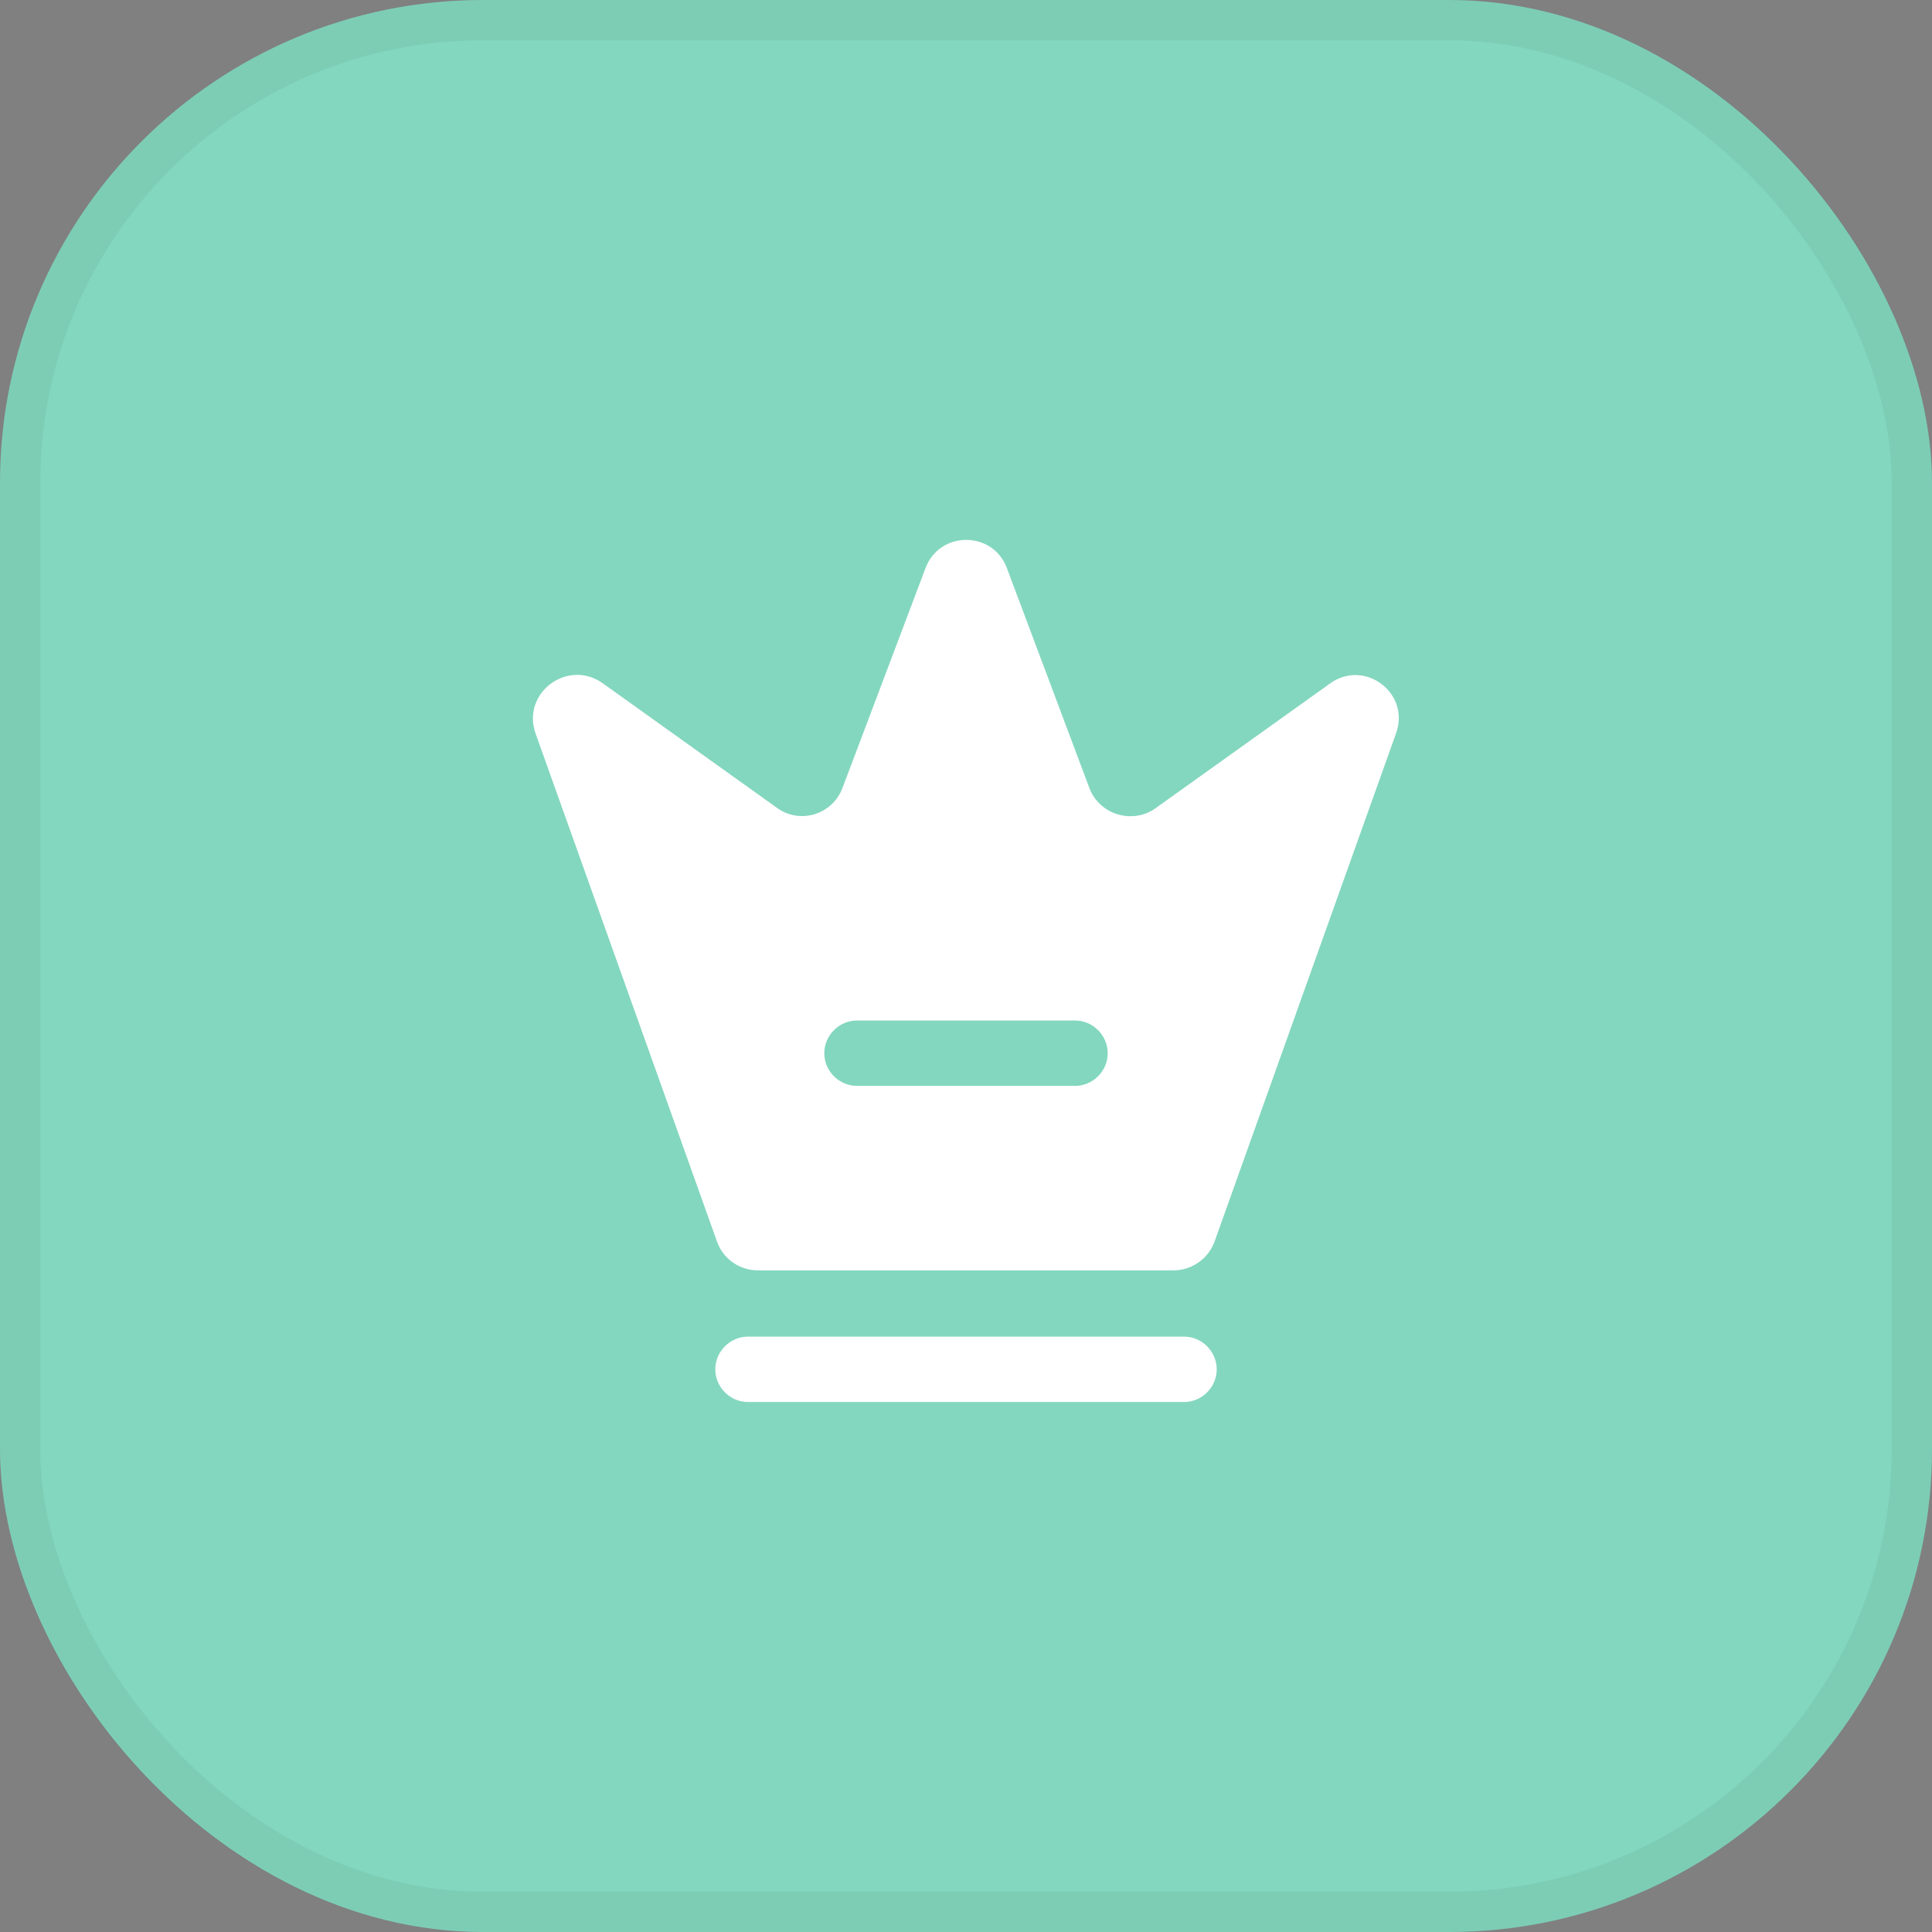 <svg width="48" height="48" viewBox="0 0 48 48" fill="none"
    xmlns="http://www.w3.org/2000/svg">
    <rect x="0" y="0" width="48" height="48" fill="#808080" stroke="none"/>
    <rect width="48" height="48" rx="12" fill="#83D7BE"/>
    <rect x="0.5" y="0.5" width="47" height="47" rx="11.5" stroke="black" stroke-opacity="0.05"/>
    <path d="M29.417 34.833H18.583C18.139 34.833 17.771 34.465 17.771 34.021C17.771 33.577 18.139 33.208 18.583 33.208H29.417C29.861 33.208 30.229 33.577 30.229 34.021C30.229 34.465 29.861 34.833 29.417 34.833Z" fill="white"/>
    <path d="M33.046 16.98L28.712 20.078C28.138 20.49 27.315 20.241 27.066 19.58L25.018 14.12C24.672 13.178 23.339 13.178 22.992 14.12L20.934 19.569C20.685 20.241 19.872 20.49 19.298 20.067L14.965 16.969C14.098 16.363 12.95 17.218 13.307 18.226L17.814 30.847C17.966 31.28 18.378 31.562 18.832 31.562H29.157C29.612 31.562 30.023 31.269 30.175 30.847L34.682 18.226C35.05 17.218 33.902 16.363 33.046 16.98ZM26.708 26.979H21.292C20.848 26.979 20.479 26.611 20.479 26.167C20.479 25.723 20.848 25.354 21.292 25.354H26.708C27.152 25.354 27.521 25.723 27.521 26.167C27.521 26.611 27.152 26.979 26.708 26.979Z" fill="white"/>
</svg>
